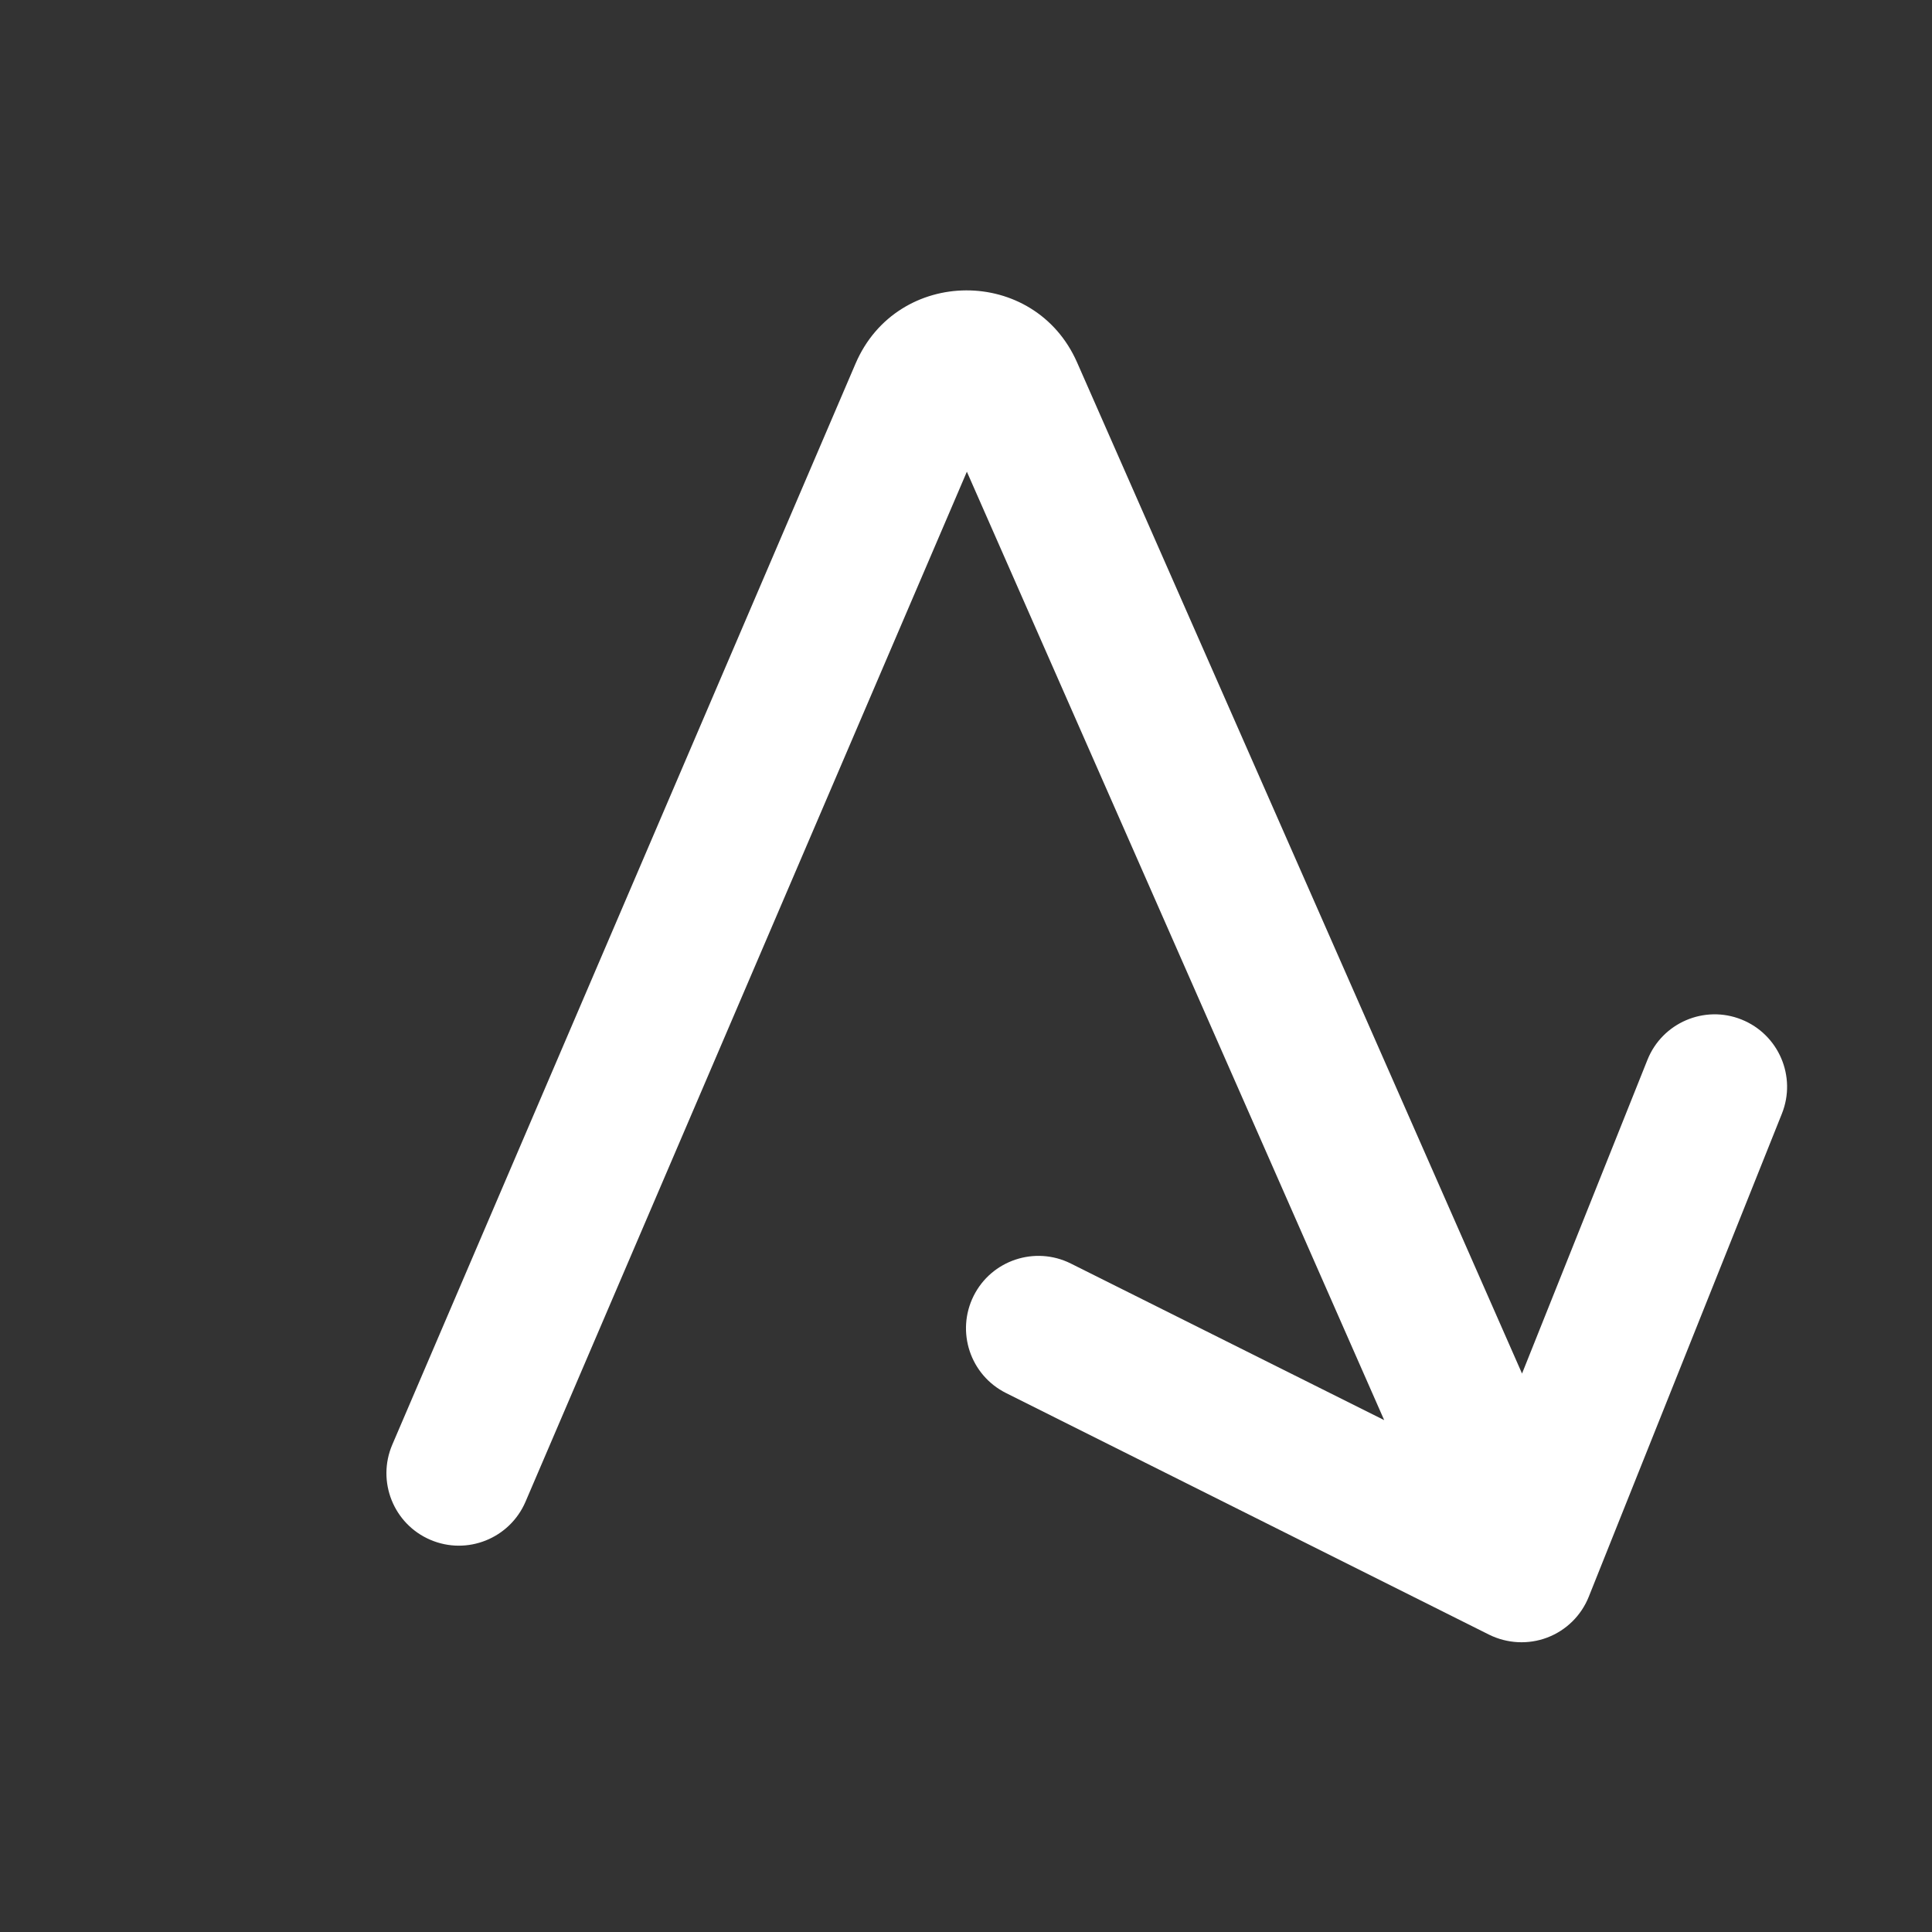 <svg width="20" height="20" viewBox="0 0 20 20" fill="none" xmlns="http://www.w3.org/2000/svg">
<rect x="0" y="0" width="20" height="20" fill="#333333" stroke="none"/>
<path d="M16.447 16.529C16.369 16.724 16.214 16.877 16.017 16.952C15.822 17.026 15.603 17.015 15.415 16.922L10.415 14.421C10.044 14.236 9.894 13.786 10.079 13.415C10.264 13.045 10.715 12.895 11.085 13.08L14.329 14.701L10.009 4.883L5.44 15.546C5.276 15.927 4.835 16.103 4.455 15.94C4.074 15.777 3.898 15.336 4.061 14.955L8.857 3.763C9.288 2.759 10.71 2.752 11.15 3.752L15.756 14.219L17.054 10.972C17.207 10.588 17.644 10.4 18.028 10.554C18.413 10.708 18.6 11.145 18.446 11.529L16.447 16.529Z" fill="#ffffff"/>
</svg>
